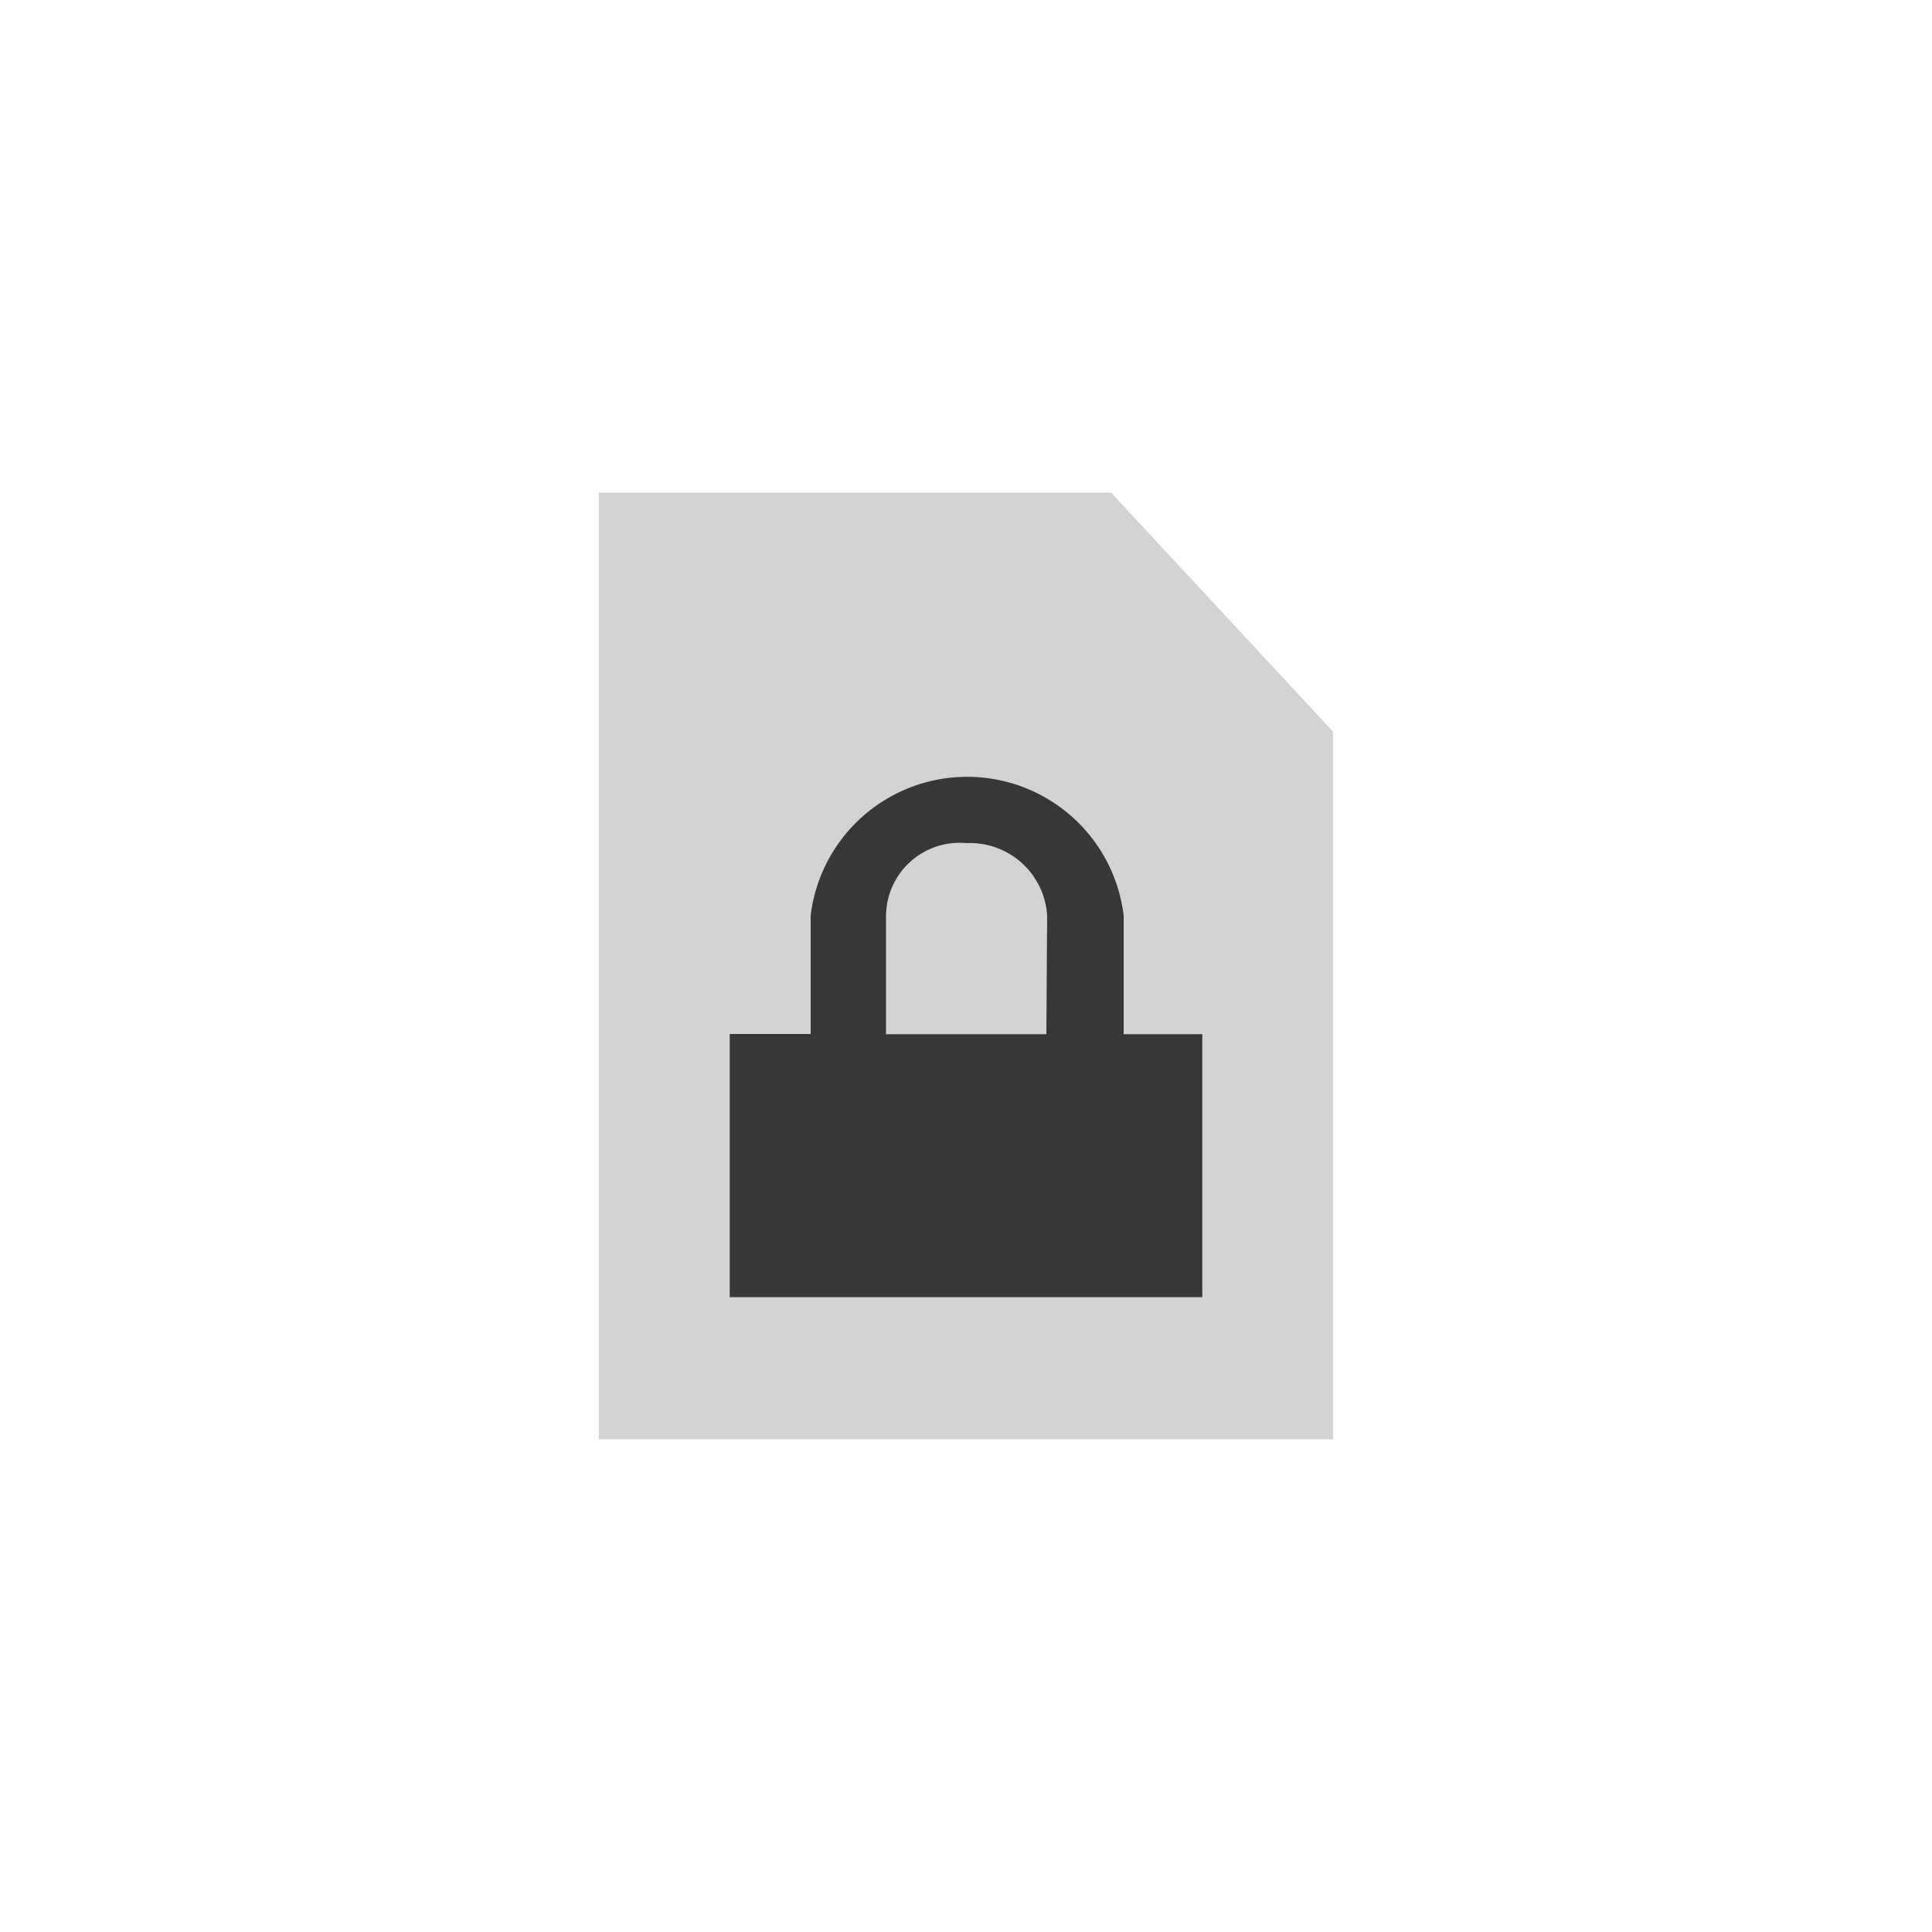 <svg id="Layer_1" data-name="Layer 1" xmlns="http://www.w3.org/2000/svg" width="100" height="100" viewBox="0 0 100 100">
  <title>SecurityIdentityCompliance</title>
  <g id="_Group_" data-name="&lt;Group&gt;">
    <polygon points="69 74.5 31 74.5 31 25.5 57.51 25.5 69 37.87 69 74.5" fill="#d2d3d3"/>
    <path d="M58.16,53.53V47.38a8.16,8.16,0,0,0-16.2,0v6.14H37.77V67.14H62.23V53.53Zm-4,0H45.86l0-6.14a3.81,3.81,0,0,1,4.17-3.75,4,4,0,0,1,4.17,3.75Z" fill="#373737"/>
  </g>
</svg>
